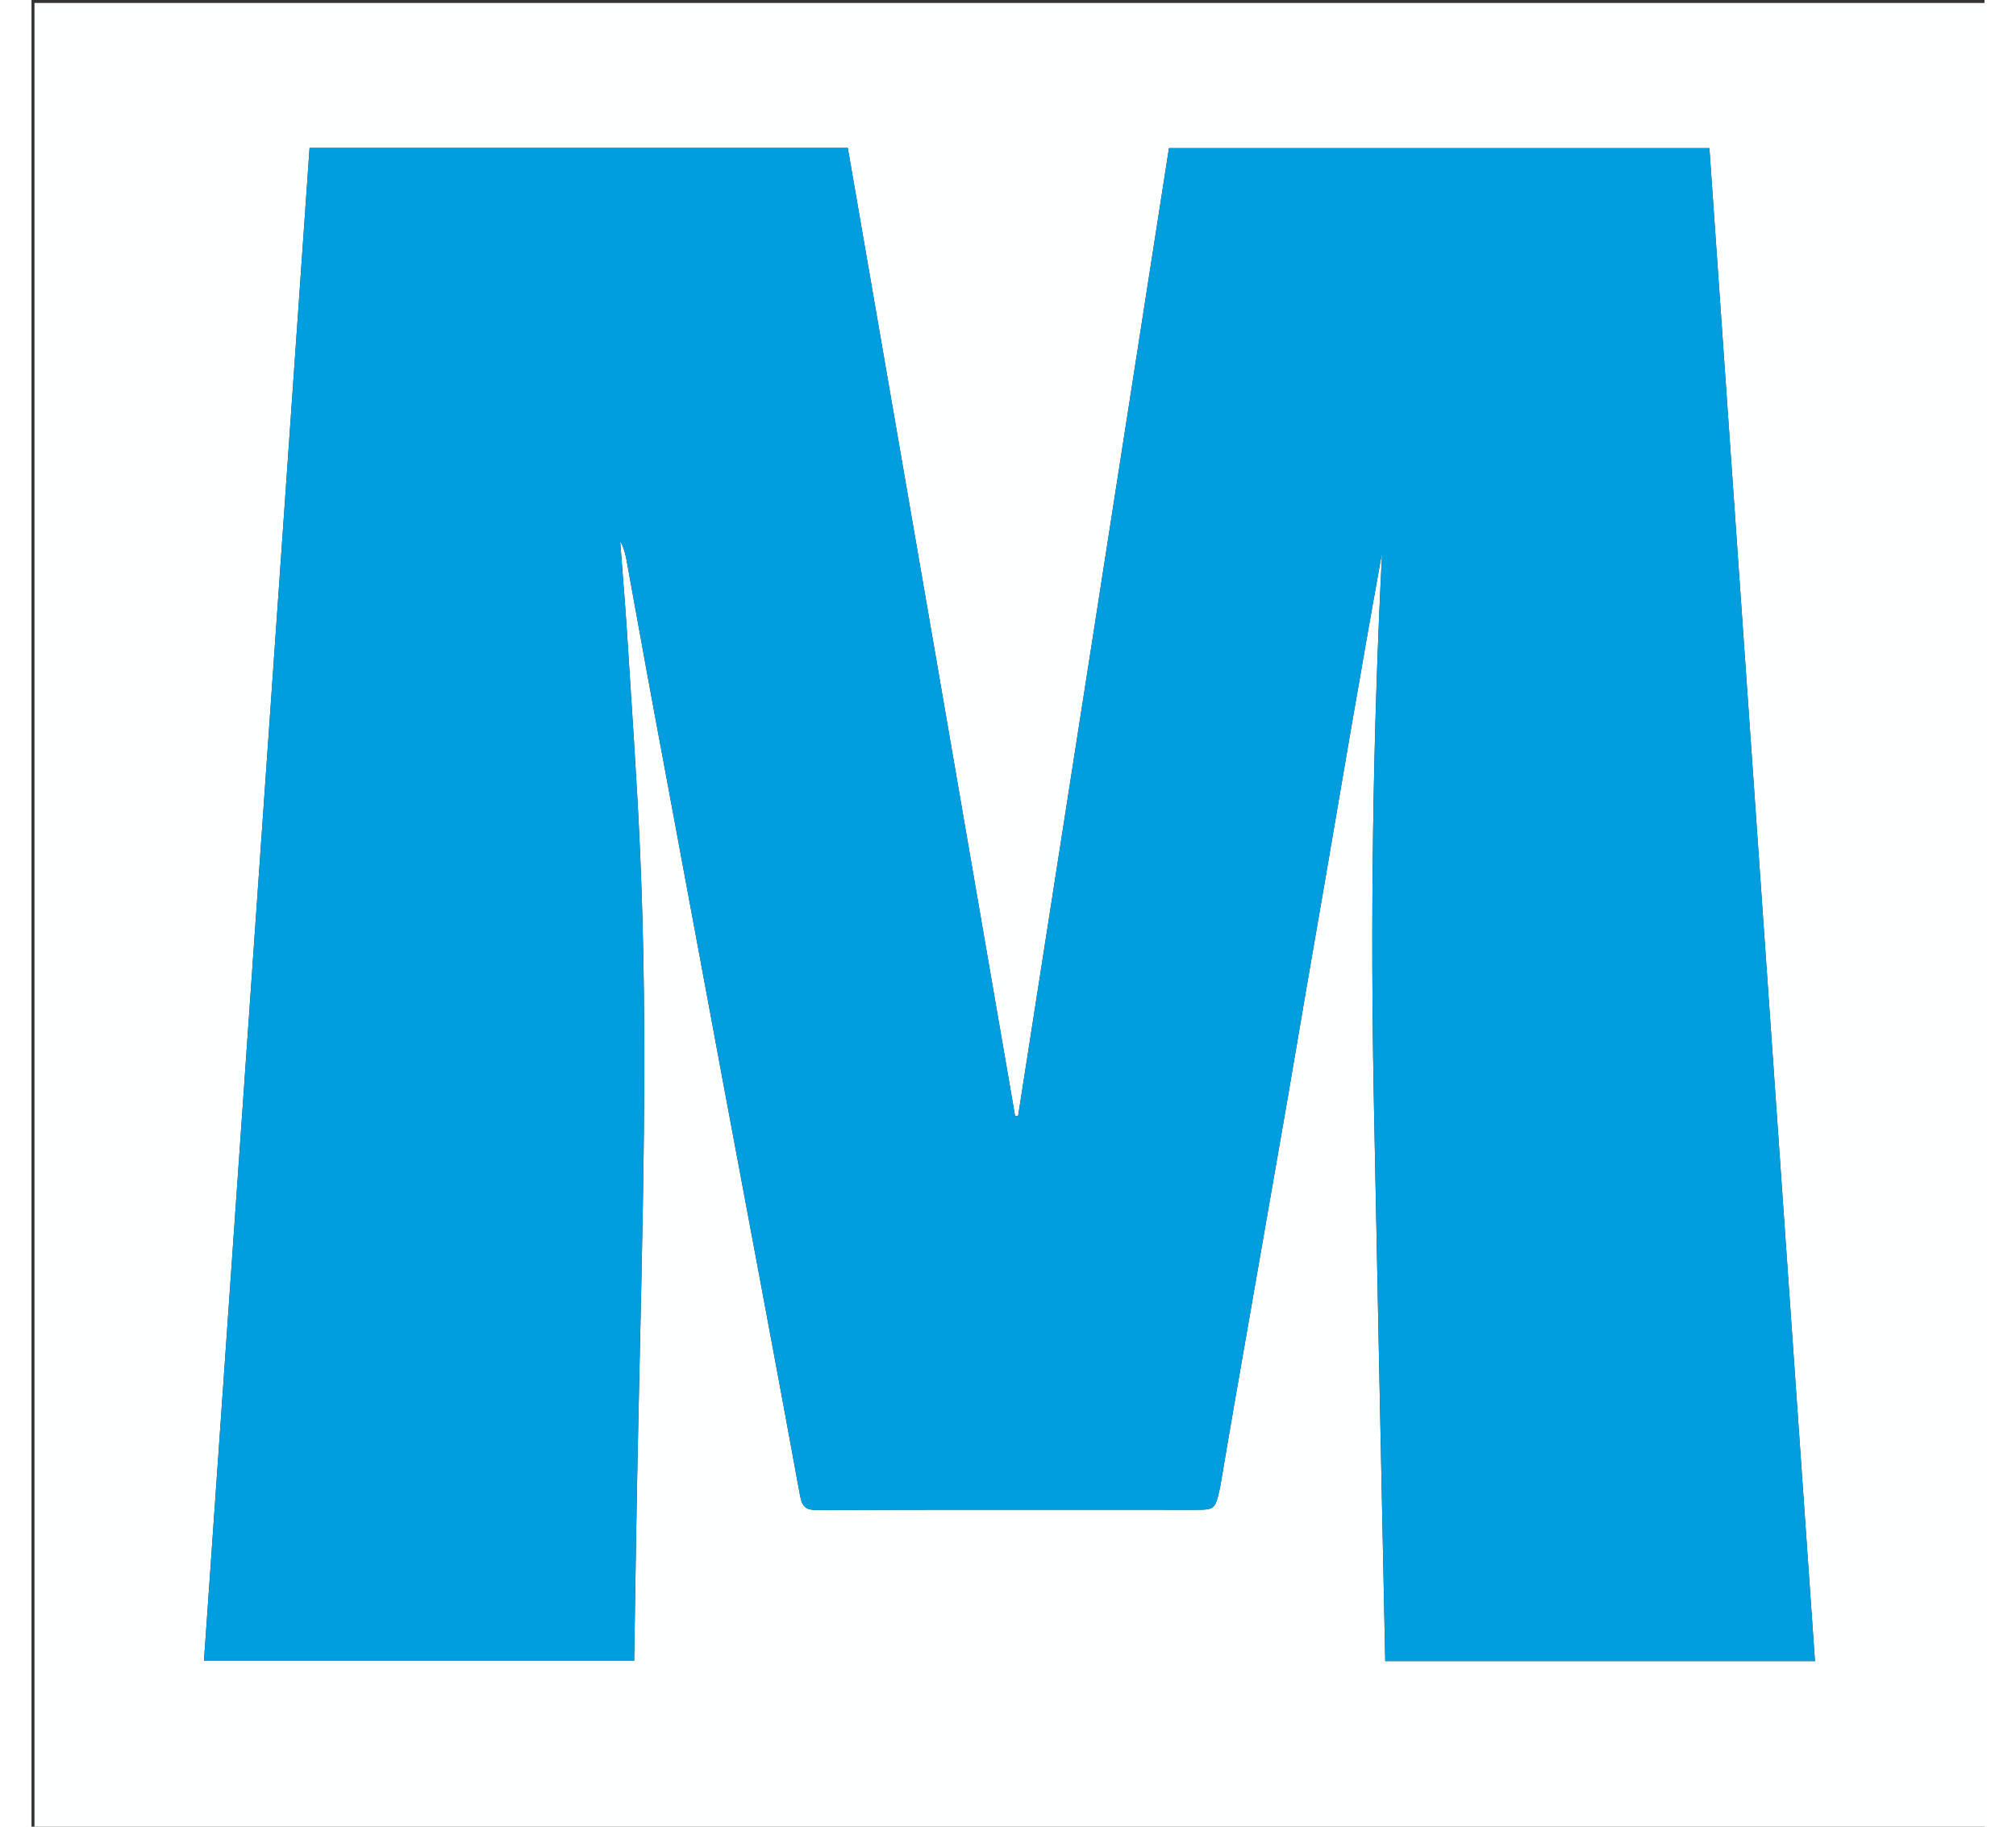 <?xml version="1.0" encoding="UTF-8"?>
<svg xmlns="http://www.w3.org/2000/svg" xmlns:xlink="http://www.w3.org/1999/xlink" width="32px" height="29px" viewBox="0 0 31 29" version="1.1">
<rect x="0" y="0" width="31" height="29" fill="#333333" stroke="none"/>
<g id="surface1">
<path style=" stroke:none;fill-rule:nonzero;fill:rgb(99.608%,100%,100%);fill-opacity:1;" d="M 17.23 29.047 C 11.488 29.047 5.766 29.047 0.047 29.047 C 0.047 19.379 0.047 9.715 0.047 0.047 C 10.379 0.047 20.711 0.047 31.047 0.047 C 31.047 9.715 31.047 19.379 31.047 29.047 C 26.449 29.047 21.852 29.047 17.23 29.047 M 18.871 23.59 C 18.938 23.188 19.008 22.781 19.078 22.375 C 19.359 20.762 19.641 19.148 19.922 17.535 C 20.129 16.32 20.336 15.105 20.547 13.895 C 20.734 12.805 20.918 11.715 21.109 10.629 C 21.215 10.008 21.328 9.387 21.438 8.77 C 21.289 11.703 21.25 14.633 21.309 17.566 C 21.367 20.5 21.426 23.438 21.488 26.371 C 23.77 26.371 26.031 26.371 28.309 26.371 C 27.75 18.355 27.191 10.352 26.633 2.352 C 23.754 2.352 20.906 2.352 18.055 2.352 C 17.258 7.48 16.457 12.602 15.66 17.719 C 15.645 17.719 15.629 17.719 15.613 17.719 C 14.73 12.594 13.844 7.473 12.957 2.348 C 10.098 2.348 7.266 2.348 4.414 2.348 C 3.855 10.359 3.297 18.363 2.738 26.363 C 5.027 26.363 7.293 26.363 9.566 26.363 C 9.586 25.074 9.605 23.801 9.633 22.531 C 9.695 19.531 9.793 16.531 9.66 13.531 C 9.609 12.352 9.523 11.168 9.449 9.988 C 9.418 9.523 9.379 9.059 9.344 8.594 C 9.395 8.676 9.418 8.766 9.438 8.855 C 9.637 9.957 9.836 11.055 10.043 12.156 C 10.355 13.844 10.672 15.531 10.984 17.219 C 11.391 19.395 11.801 21.566 12.199 23.742 C 12.234 23.938 12.305 23.973 12.477 23.973 C 14.469 23.965 16.457 23.969 18.449 23.969 C 18.789 23.969 18.789 23.969 18.871 23.59 Z M 18.871 23.59 "/>
<path style=" stroke:none;fill-rule:nonzero;fill:rgb(0%,61.961%,87.059%);fill-opacity:1;" d="M 18.867 23.613 C 18.789 23.969 18.789 23.969 18.449 23.969 C 16.457 23.969 14.469 23.965 12.477 23.973 C 12.305 23.973 12.234 23.938 12.199 23.742 C 11.801 21.566 11.391 19.395 10.984 17.219 C 10.672 15.531 10.355 13.844 10.043 12.156 C 9.836 11.055 9.637 9.957 9.438 8.855 C 9.418 8.766 9.395 8.676 9.344 8.594 C 9.379 9.059 9.418 9.523 9.449 9.988 C 9.523 11.168 9.609 12.352 9.66 13.531 C 9.793 16.531 9.695 19.531 9.633 22.531 C 9.605 23.801 9.586 25.074 9.566 26.363 C 7.293 26.363 5.027 26.363 2.738 26.363 C 3.297 18.363 3.855 10.359 4.414 2.348 C 7.266 2.348 10.098 2.348 12.957 2.348 C 13.844 7.473 14.73 12.594 15.613 17.719 C 15.629 17.719 15.645 17.719 15.66 17.719 C 16.457 12.602 17.258 7.48 18.055 2.352 C 20.906 2.352 23.754 2.352 26.633 2.352 C 27.191 10.352 27.75 18.355 28.309 26.371 C 26.031 26.371 23.77 26.371 21.488 26.371 C 21.426 23.438 21.367 20.5 21.309 17.566 C 21.25 14.633 21.289 11.703 21.438 8.77 C 21.328 9.387 21.215 10.008 21.109 10.629 C 20.918 11.715 20.734 12.805 20.547 13.895 C 20.336 15.105 20.129 16.32 19.922 17.535 C 19.641 19.148 19.359 20.762 19.078 22.375 C 19.008 22.781 18.938 23.188 18.867 23.613 Z M 18.867 23.613 "/>
</g>
</svg>
